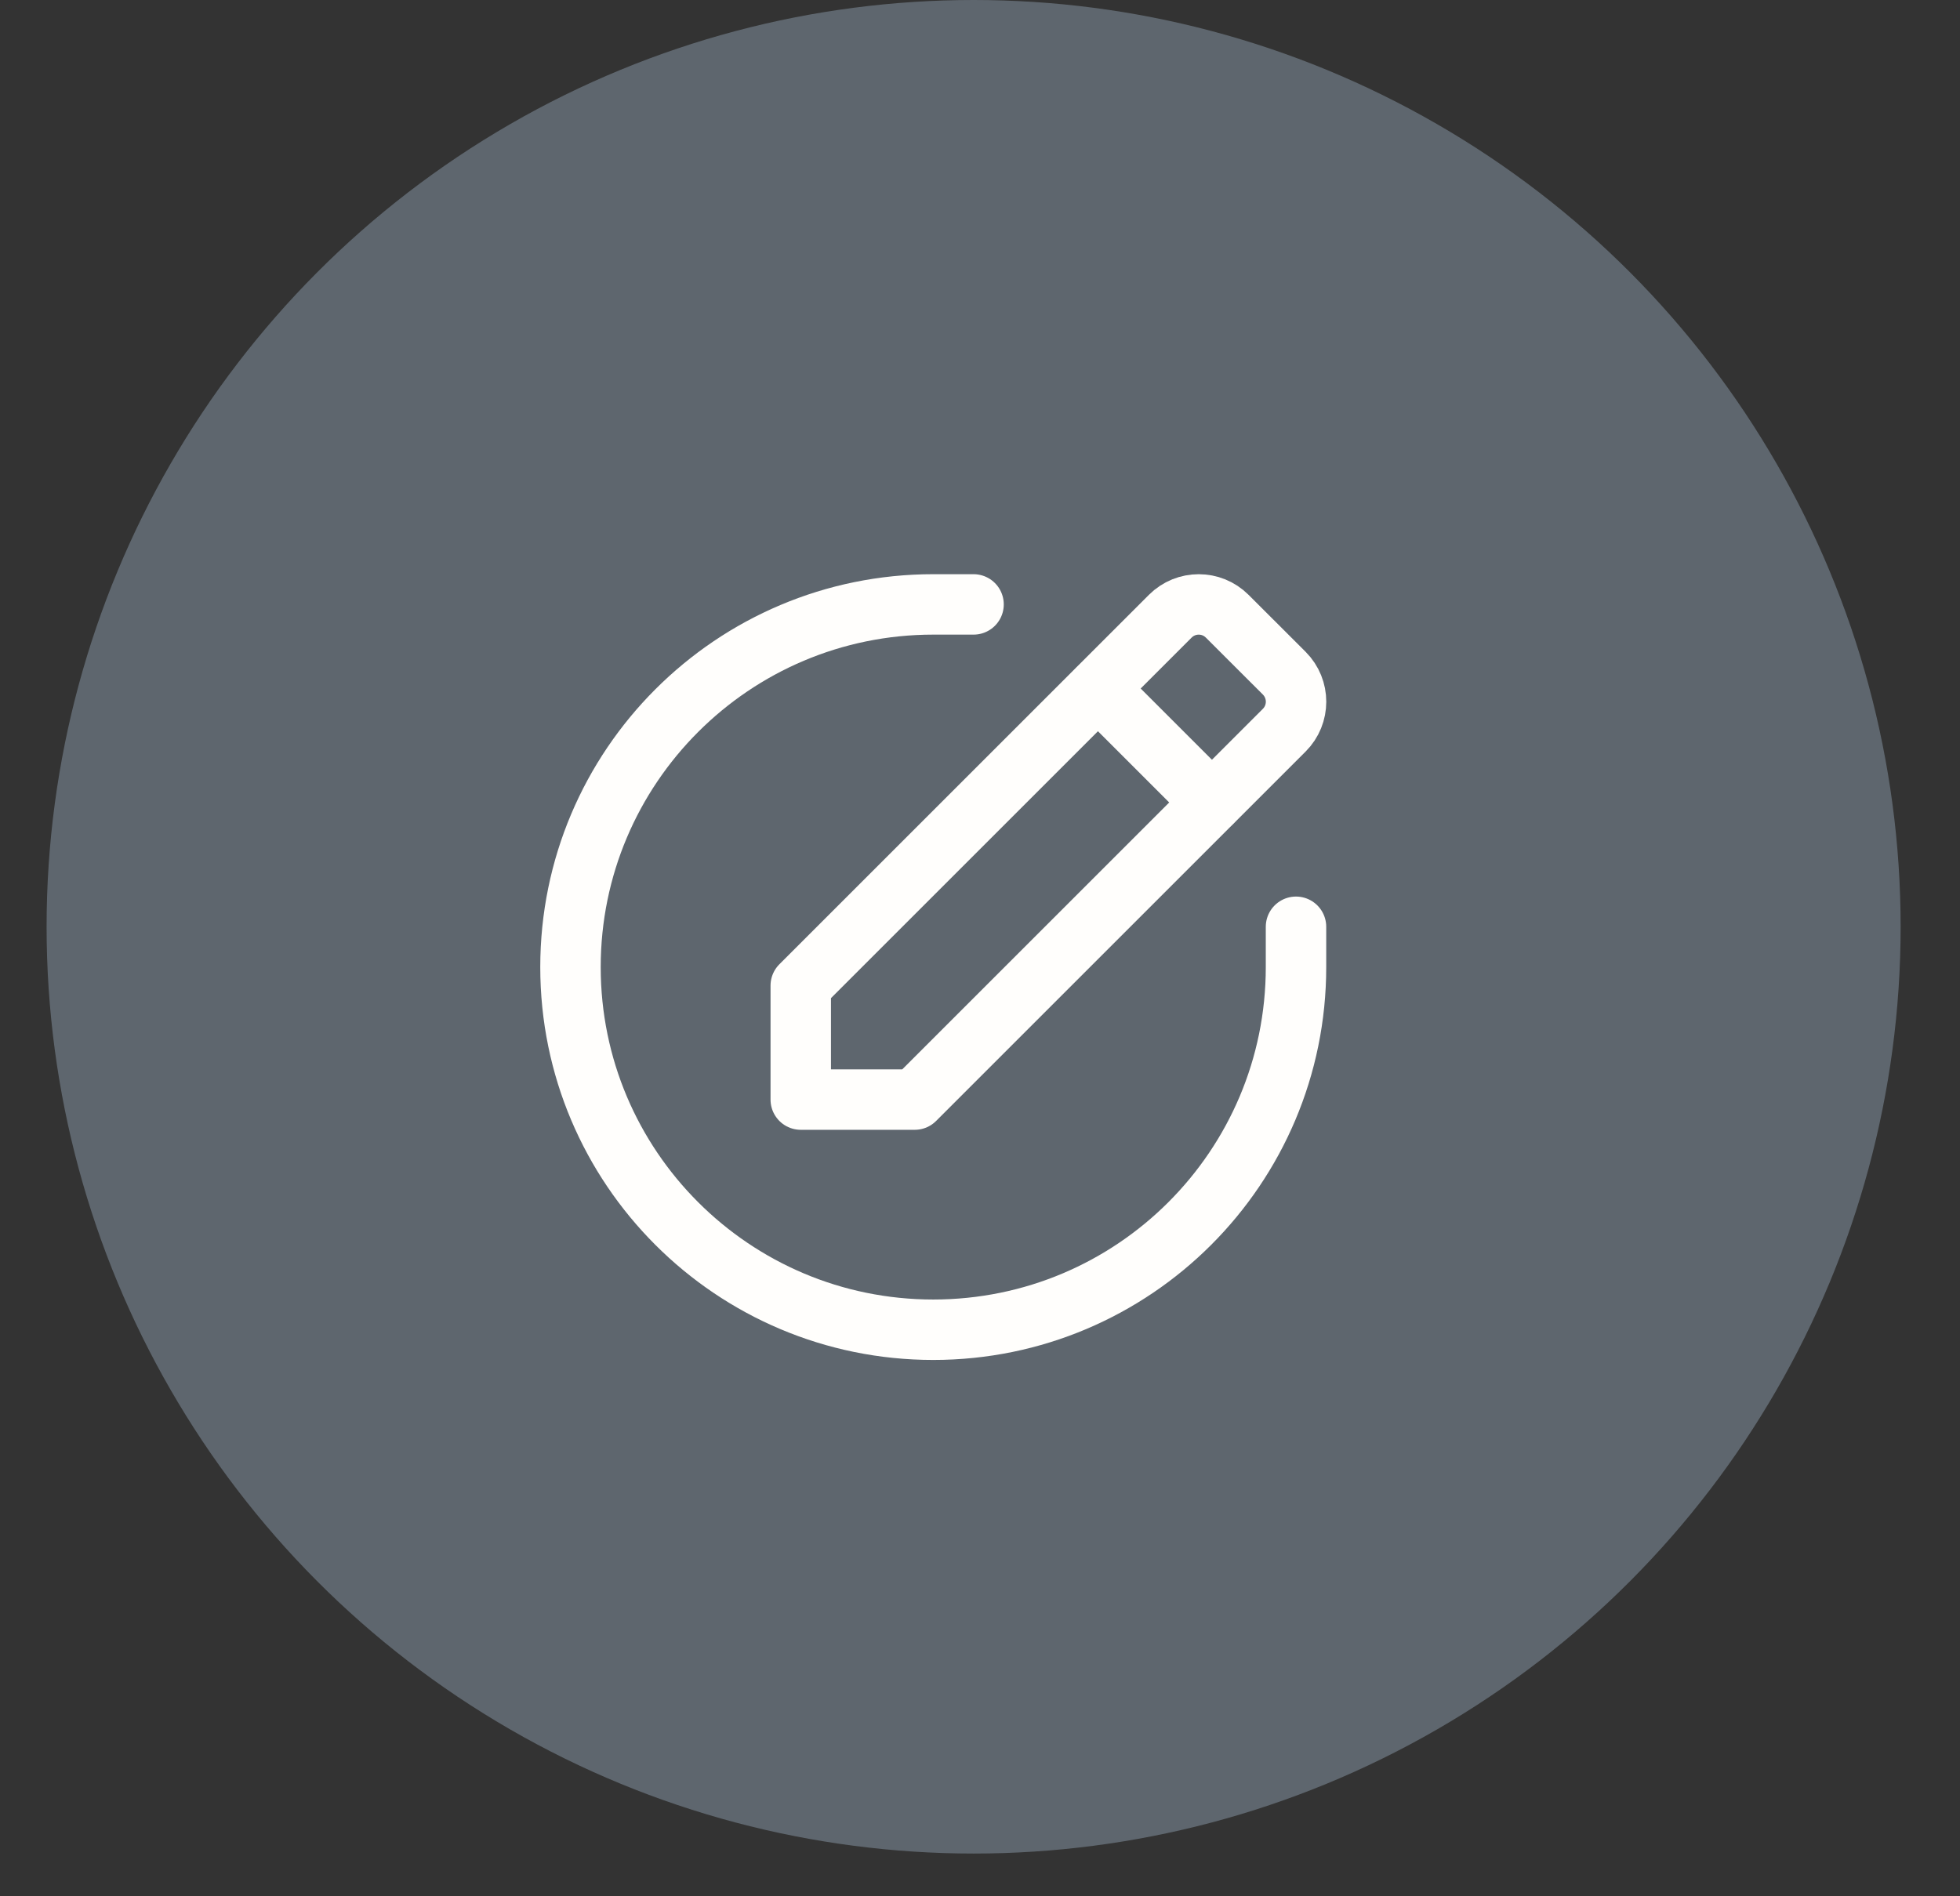 <svg width="31" height="30" viewBox="0 0 31 30" fill="none" xmlns="http://www.w3.org/2000/svg">
<rect x="0" y="0" width="31" height="30" fill="#333333" stroke="none"/>
<circle cx="15.399" cy="14.662" r="14.662" fill="#75818D" fill-opacity="0.66"/>
<path d="M20.498 14.662V15.3C20.498 18.469 17.93 21.037 14.761 21.037V21.037C11.592 21.037 9.023 18.469 9.023 15.3V15.3C9.023 12.131 11.592 9.562 14.761 9.562H15.398" stroke="#FFFEFC" stroke-width="0.956" stroke-linecap="round" stroke-linejoin="round"/>
<path fill-rule="evenodd" clip-rule="evenodd" d="M20.312 10.65L19.41 9.749C19.161 9.5 18.758 9.5 18.509 9.749L12.665 15.593V17.396H14.468L20.312 11.552C20.561 11.303 20.561 10.9 20.312 10.65V10.65Z" stroke="#FFFEFC" stroke-width="0.956" stroke-linecap="round" stroke-linejoin="round"/>
<path d="M19.166 12.693L17.368 10.895" stroke="#FFFEFC" stroke-width="0.956" stroke-linecap="round" stroke-linejoin="round"/>
</svg>
